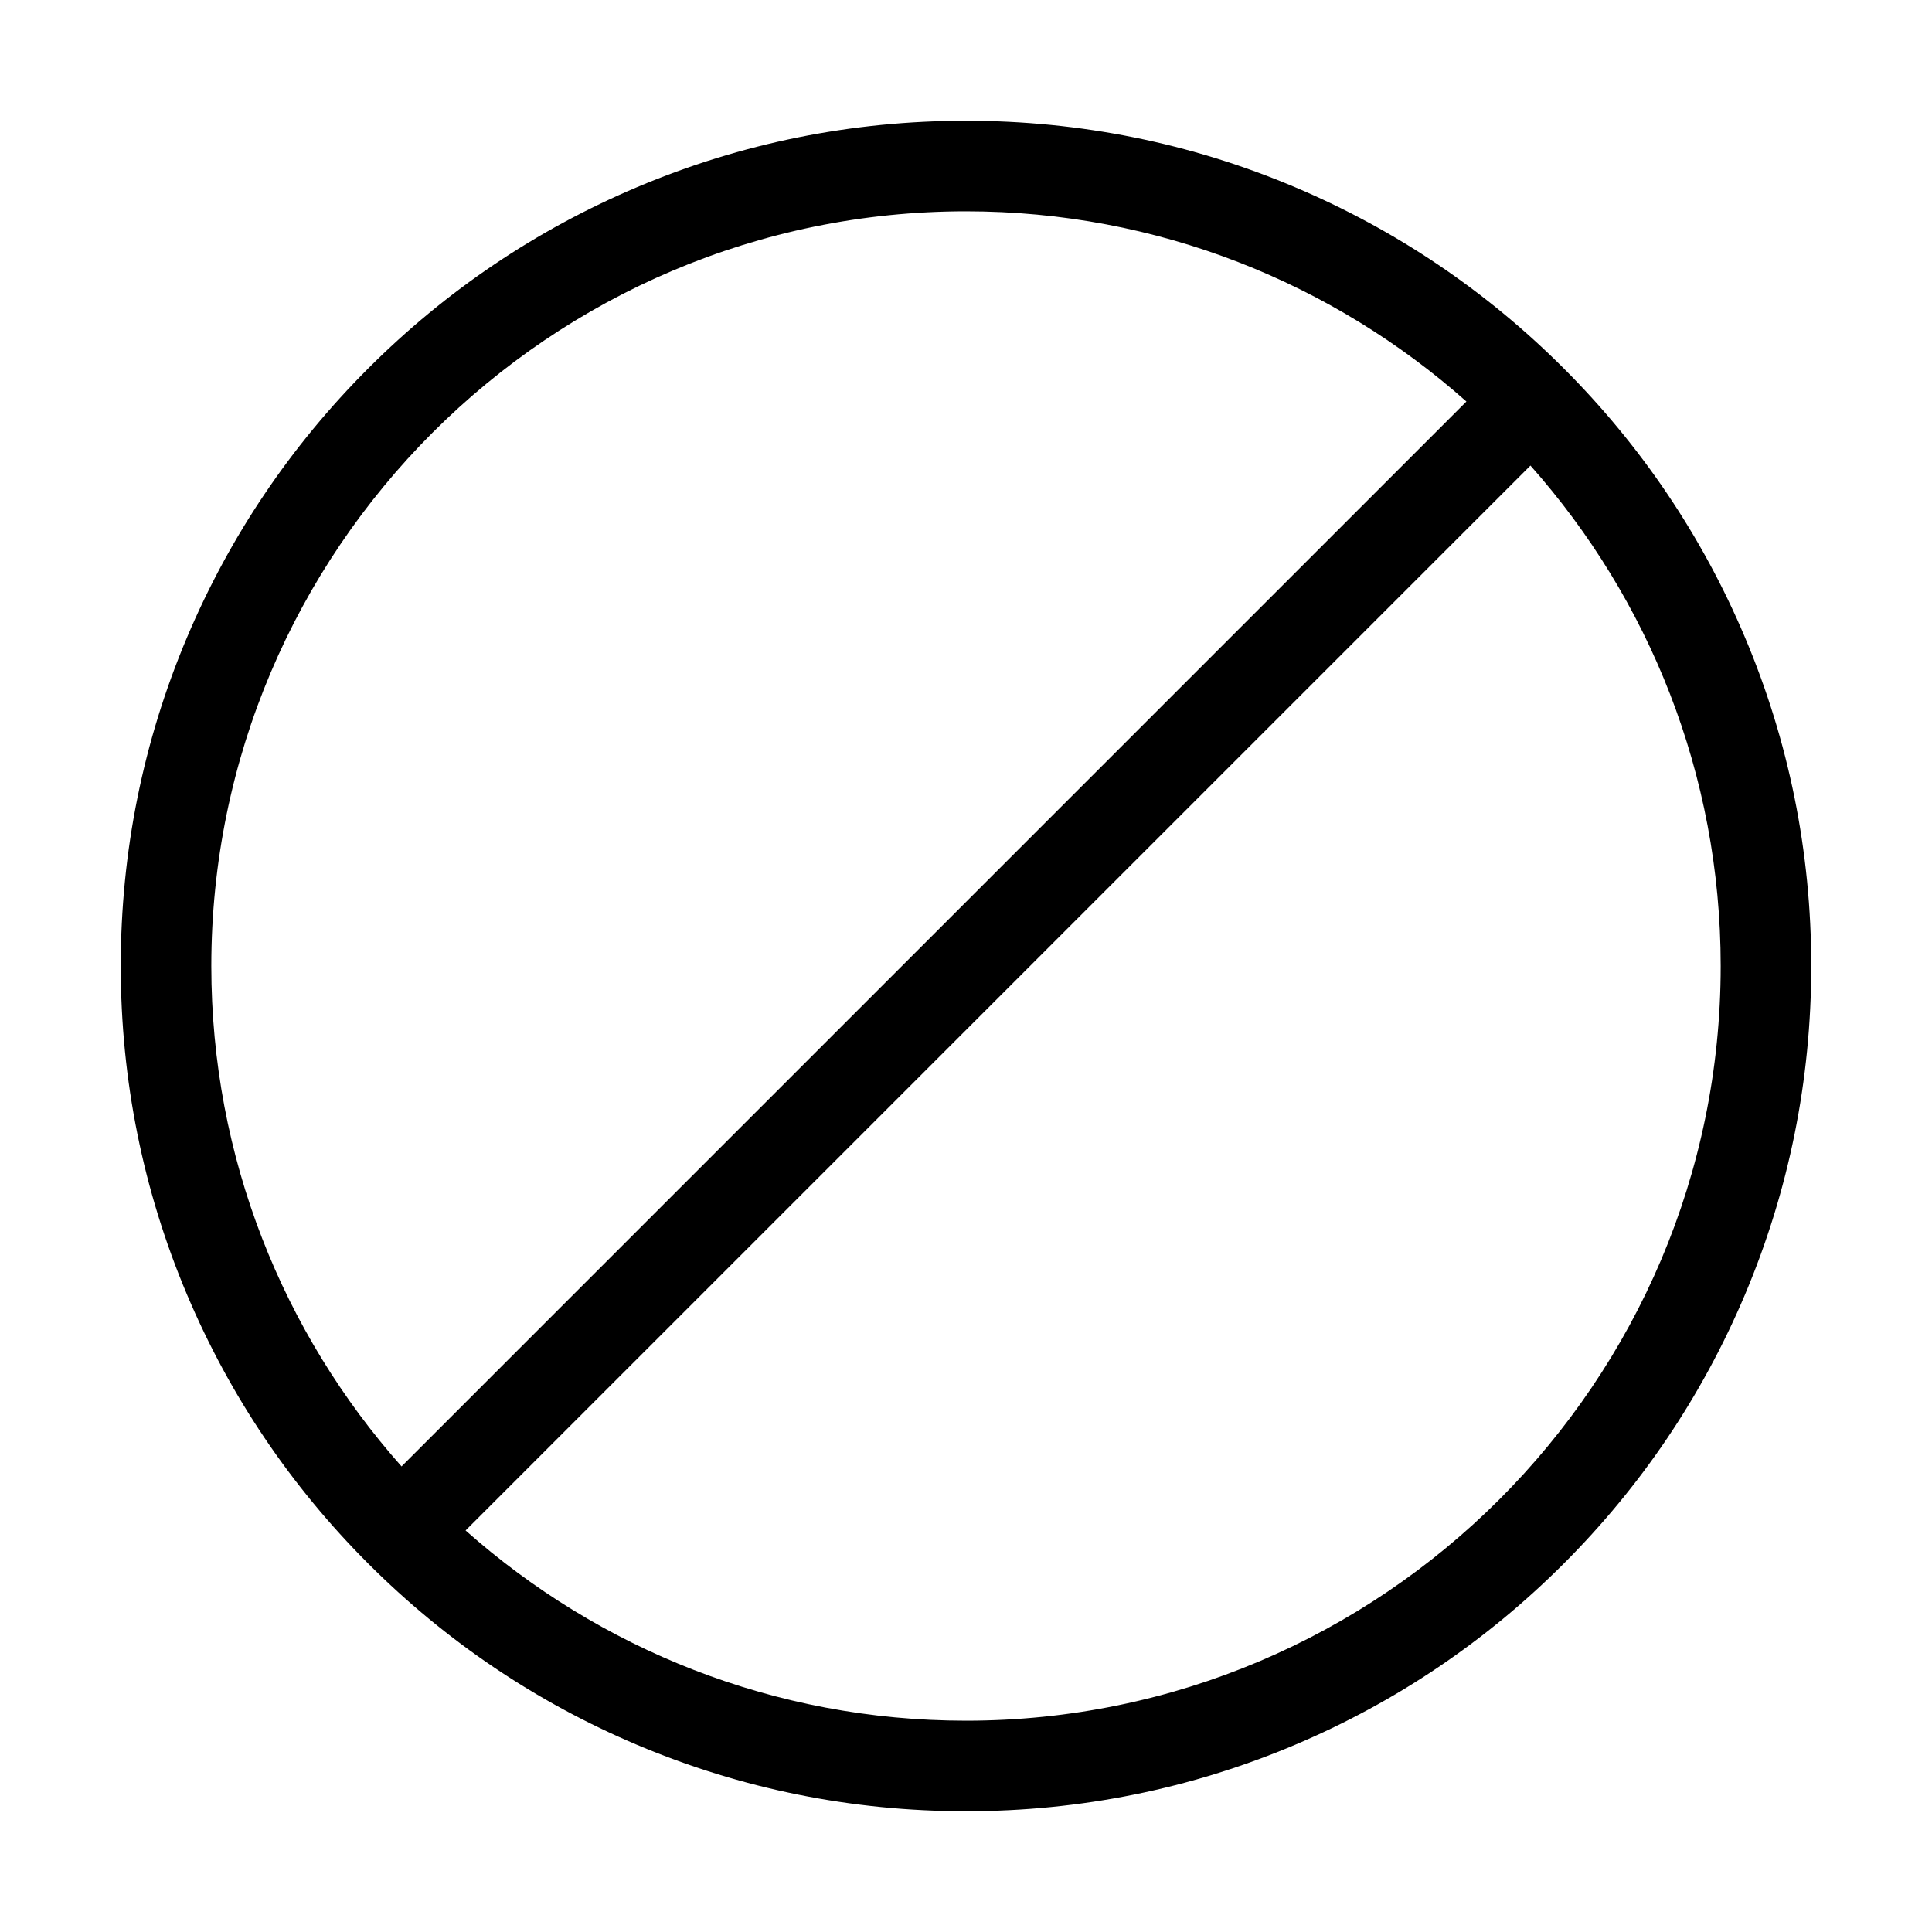 <?xml version="1.0" encoding="utf-8"?>
<!-- Generator: Adobe Illustrator 14.0.0, SVG Export Plug-In . SVG Version: 6.00 Build 43363)  -->
<!DOCTYPE svg PUBLIC "-//W3C//DTD SVG 1.1//EN" "http://www.w3.org/Graphics/SVG/1.1/DTD/svg11.dtd">
<svg version="1.1" id="Ebene_1" xmlns="http://www.w3.org/2000/svg" xmlns:xlink="http://www.w3.org/1999/xlink" x="0px" y="0px"
	 width="1024px" height="1024px" viewBox="0 0 1024 1024" enable-background="new 0 0 1024 1024" xml:space="preserve">
<path  d="M924.784,337.611c-22.563-53.343-54.856-101.246-95.984-142.378c-0.006-0.005-0.01-0.012-0.016-0.017
	s-0.012-0.01-0.018-0.016c-41.132-41.128-89.034-73.422-142.378-95.984C631.142,75.849,572.469,64,512,64
	S392.858,75.849,337.611,99.216c-53.35,22.565-101.259,54.865-142.395,96s-73.435,89.044-96,142.395
	C75.849,392.858,64,451.531,64,512c0,60.469,11.849,119.143,35.216,174.39c22.564,53.348,54.862,101.254,95.995,142.389
	c0.002,0.002,0.003,0.004,0.005,0.006s0.004,0.003,0.006,0.005c41.135,41.134,89.042,73.431,142.389,95.995
	C392.858,948.151,451.531,960,512,960c60.469,0,119.142-11.849,174.389-35.216c53.351-22.565,101.259-54.864,142.395-96
	c41.137-41.136,73.436-89.044,96.001-142.395C948.151,631.143,960,572.469,960,512C960,451.531,948.151,392.858,924.784,337.611z
	 M512,112c101.663,0,194.59,38.123,265.234,100.824l-564.41,564.41C150.123,706.59,112,613.663,112,512
	C112,291.439,291.439,112,512,112z M512,912c-101.663,0-194.59-38.123-265.234-100.824l564.41-564.41
	C873.877,317.41,912,410.336,912,512C912,732.561,732.561,912,512,912z"/>
</svg>
